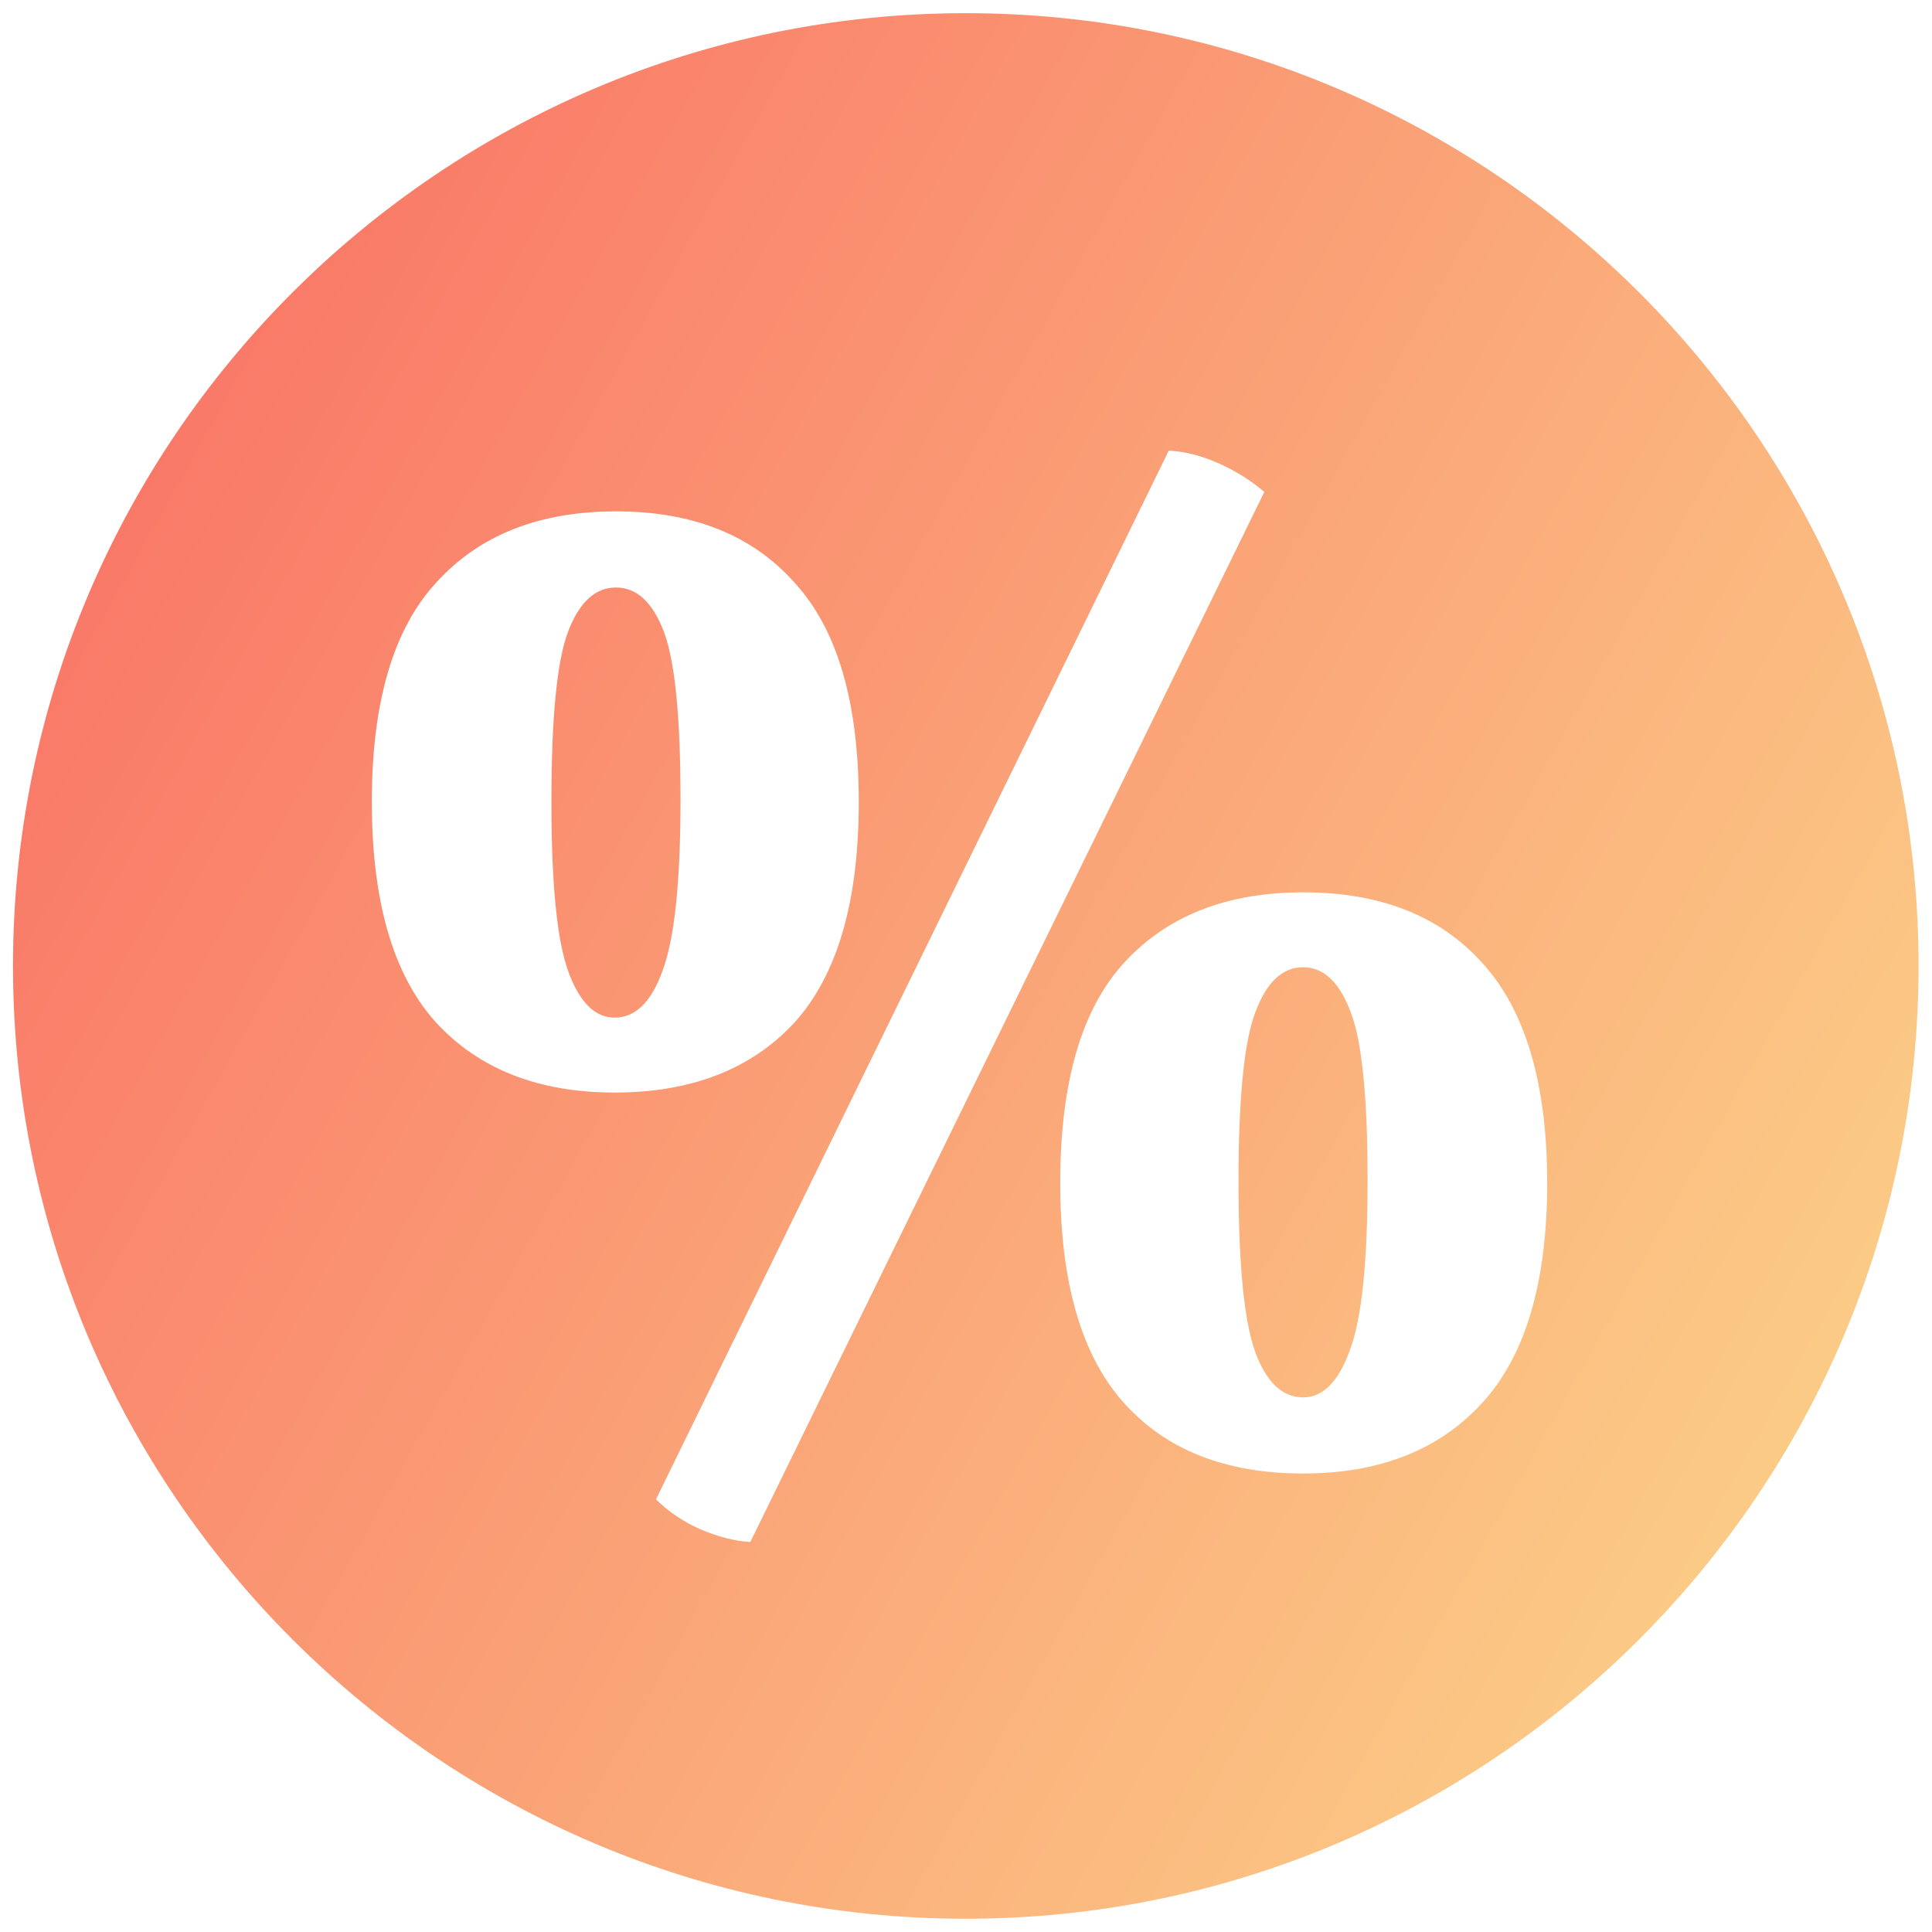 <svg width="22" height="22" viewBox="0 0 22 22" fill="none" xmlns="http://www.w3.org/2000/svg">
<path fill-rule="evenodd" clip-rule="evenodd" d="M10.998 0.15C5.015 0.15 0.148 5.017 0.148 11C0.148 16.982 5.016 21.849 10.998 21.849C16.98 21.849 21.847 16.982 21.847 10.999C21.847 5.017 16.98 0.15 10.998 0.15ZM7.97 17.412C8.176 17.5 8.367 17.549 8.544 17.559L14.397 5.602C14.25 5.475 14.078 5.367 13.882 5.278C13.686 5.19 13.495 5.141 13.309 5.131L7.47 17.073C7.607 17.211 7.774 17.323 7.97 17.412ZM4.955 11.632C5.445 12.171 6.127 12.441 6.999 12.441C7.872 12.441 8.553 12.176 9.044 11.647C9.534 11.107 9.779 10.269 9.779 9.132C9.779 7.994 9.534 7.161 9.044 6.631C8.563 6.092 7.887 5.823 7.014 5.823C6.141 5.823 5.46 6.092 4.97 6.631C4.479 7.161 4.234 7.994 4.234 9.132C4.234 10.259 4.475 11.093 4.955 11.632ZM7.543 11.058C7.416 11.411 7.235 11.588 6.999 11.588C6.774 11.588 6.597 11.411 6.47 11.058C6.342 10.705 6.279 10.063 6.279 9.132C6.279 8.171 6.342 7.524 6.47 7.19C6.597 6.857 6.779 6.69 7.014 6.69C7.249 6.69 7.431 6.857 7.558 7.19C7.686 7.524 7.749 8.161 7.749 9.102C7.749 10.043 7.681 10.695 7.543 11.058ZM12.794 15.97C13.274 16.51 13.956 16.779 14.838 16.779C15.711 16.779 16.392 16.51 16.883 15.97C17.373 15.431 17.618 14.598 17.618 13.47C17.618 12.343 17.373 11.509 16.883 10.97C16.402 10.431 15.721 10.161 14.838 10.161C13.966 10.161 13.284 10.431 12.794 10.97C12.313 11.499 12.073 12.333 12.073 13.47C12.073 14.598 12.313 15.431 12.794 15.97ZM15.368 15.382C15.24 15.735 15.064 15.912 14.838 15.912C14.603 15.912 14.421 15.74 14.294 15.397C14.167 15.044 14.103 14.397 14.103 13.456C14.103 12.505 14.167 11.862 14.294 11.529C14.421 11.186 14.603 11.014 14.838 11.014C15.073 11.014 15.255 11.186 15.382 11.529C15.51 11.862 15.573 12.5 15.573 13.441C15.573 14.382 15.505 15.029 15.368 15.382Z" fill="url(#paint0_linear_2150_21066)"/>
<defs>
<linearGradient id="paint0_linear_2150_21066" x1="4.669" y1="-7.083" x2="32.493" y2="8.537" gradientUnits="userSpaceOnUse">
<stop stop-color="#F96C63"/>
<stop offset="1" stop-color="#FCE48F"/>
</linearGradient>
</defs>
</svg>
